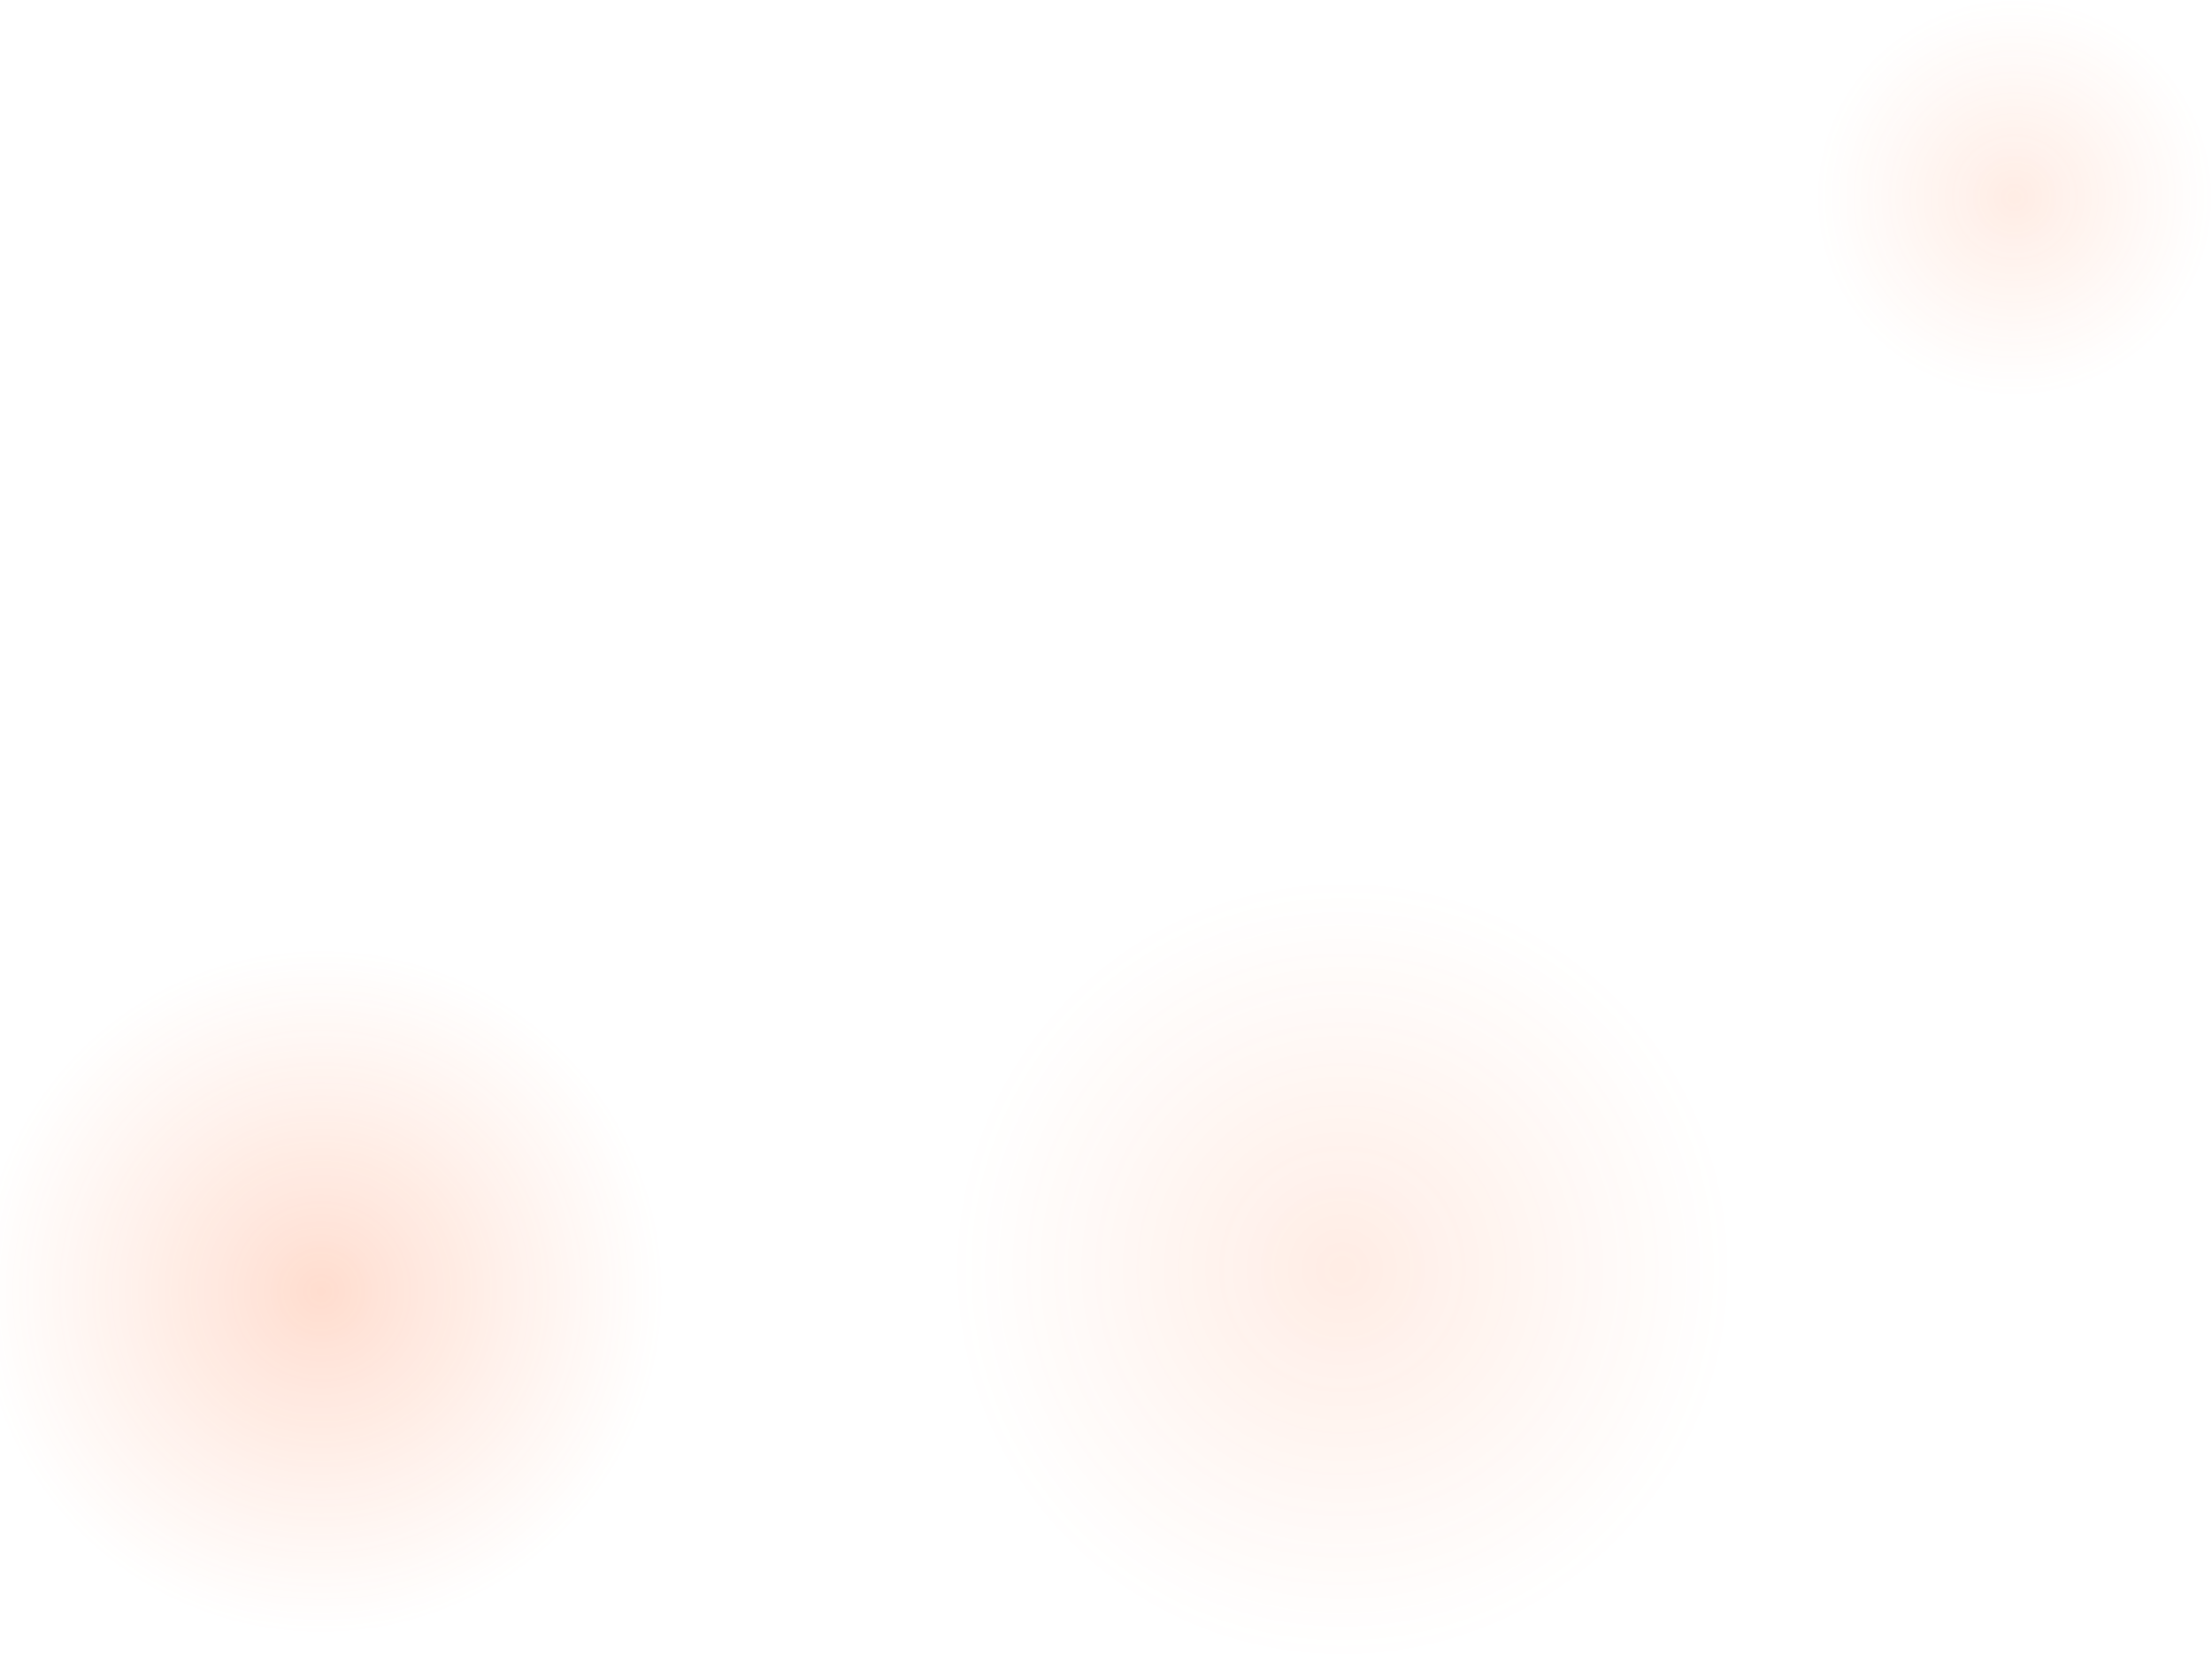 <svg width="1244" height="931" viewBox="0 0 1244 931" fill="none" xmlns="http://www.w3.org/2000/svg">
<circle cx="180.5" cy="726.5" r="191.5" fill="url(#paint0_radial_333_359)" fill-opacity="0.66"/>
<circle cx="1133" cy="111" r="111" fill="url(#paint1_radial_333_359)" fill-opacity="0.36"/>
<circle cx="755" cy="714" r="217" fill="url(#paint2_radial_333_359)" fill-opacity="0.36"/>
<defs>
<radialGradient id="paint0_radial_333_359" cx="0" cy="0" r="1" gradientUnits="userSpaceOnUse" gradientTransform="translate(180.5 726.5) rotate(9.341) scale(194.073)">
<stop stop-color="#FF5814" stop-opacity="0.31"/>
<stop offset="1" stop-color="#FF743C" stop-opacity="0"/>
</radialGradient>
<radialGradient id="paint1_radial_333_359" cx="0" cy="0" r="1" gradientUnits="userSpaceOnUse" gradientTransform="translate(1133 111) rotate(9.341) scale(112.492)">
<stop stop-color="#FF5814" stop-opacity="0.31"/>
<stop offset="1" stop-color="#FF743C" stop-opacity="0"/>
</radialGradient>
<radialGradient id="paint2_radial_333_359" cx="0" cy="0" r="1" gradientUnits="userSpaceOnUse" gradientTransform="translate(755 714) rotate(9.341) scale(219.916)">
<stop stop-color="#FF5814" stop-opacity="0.31"/>
<stop offset="1" stop-color="#FF743C" stop-opacity="0"/>
</radialGradient>
</defs>
</svg>
